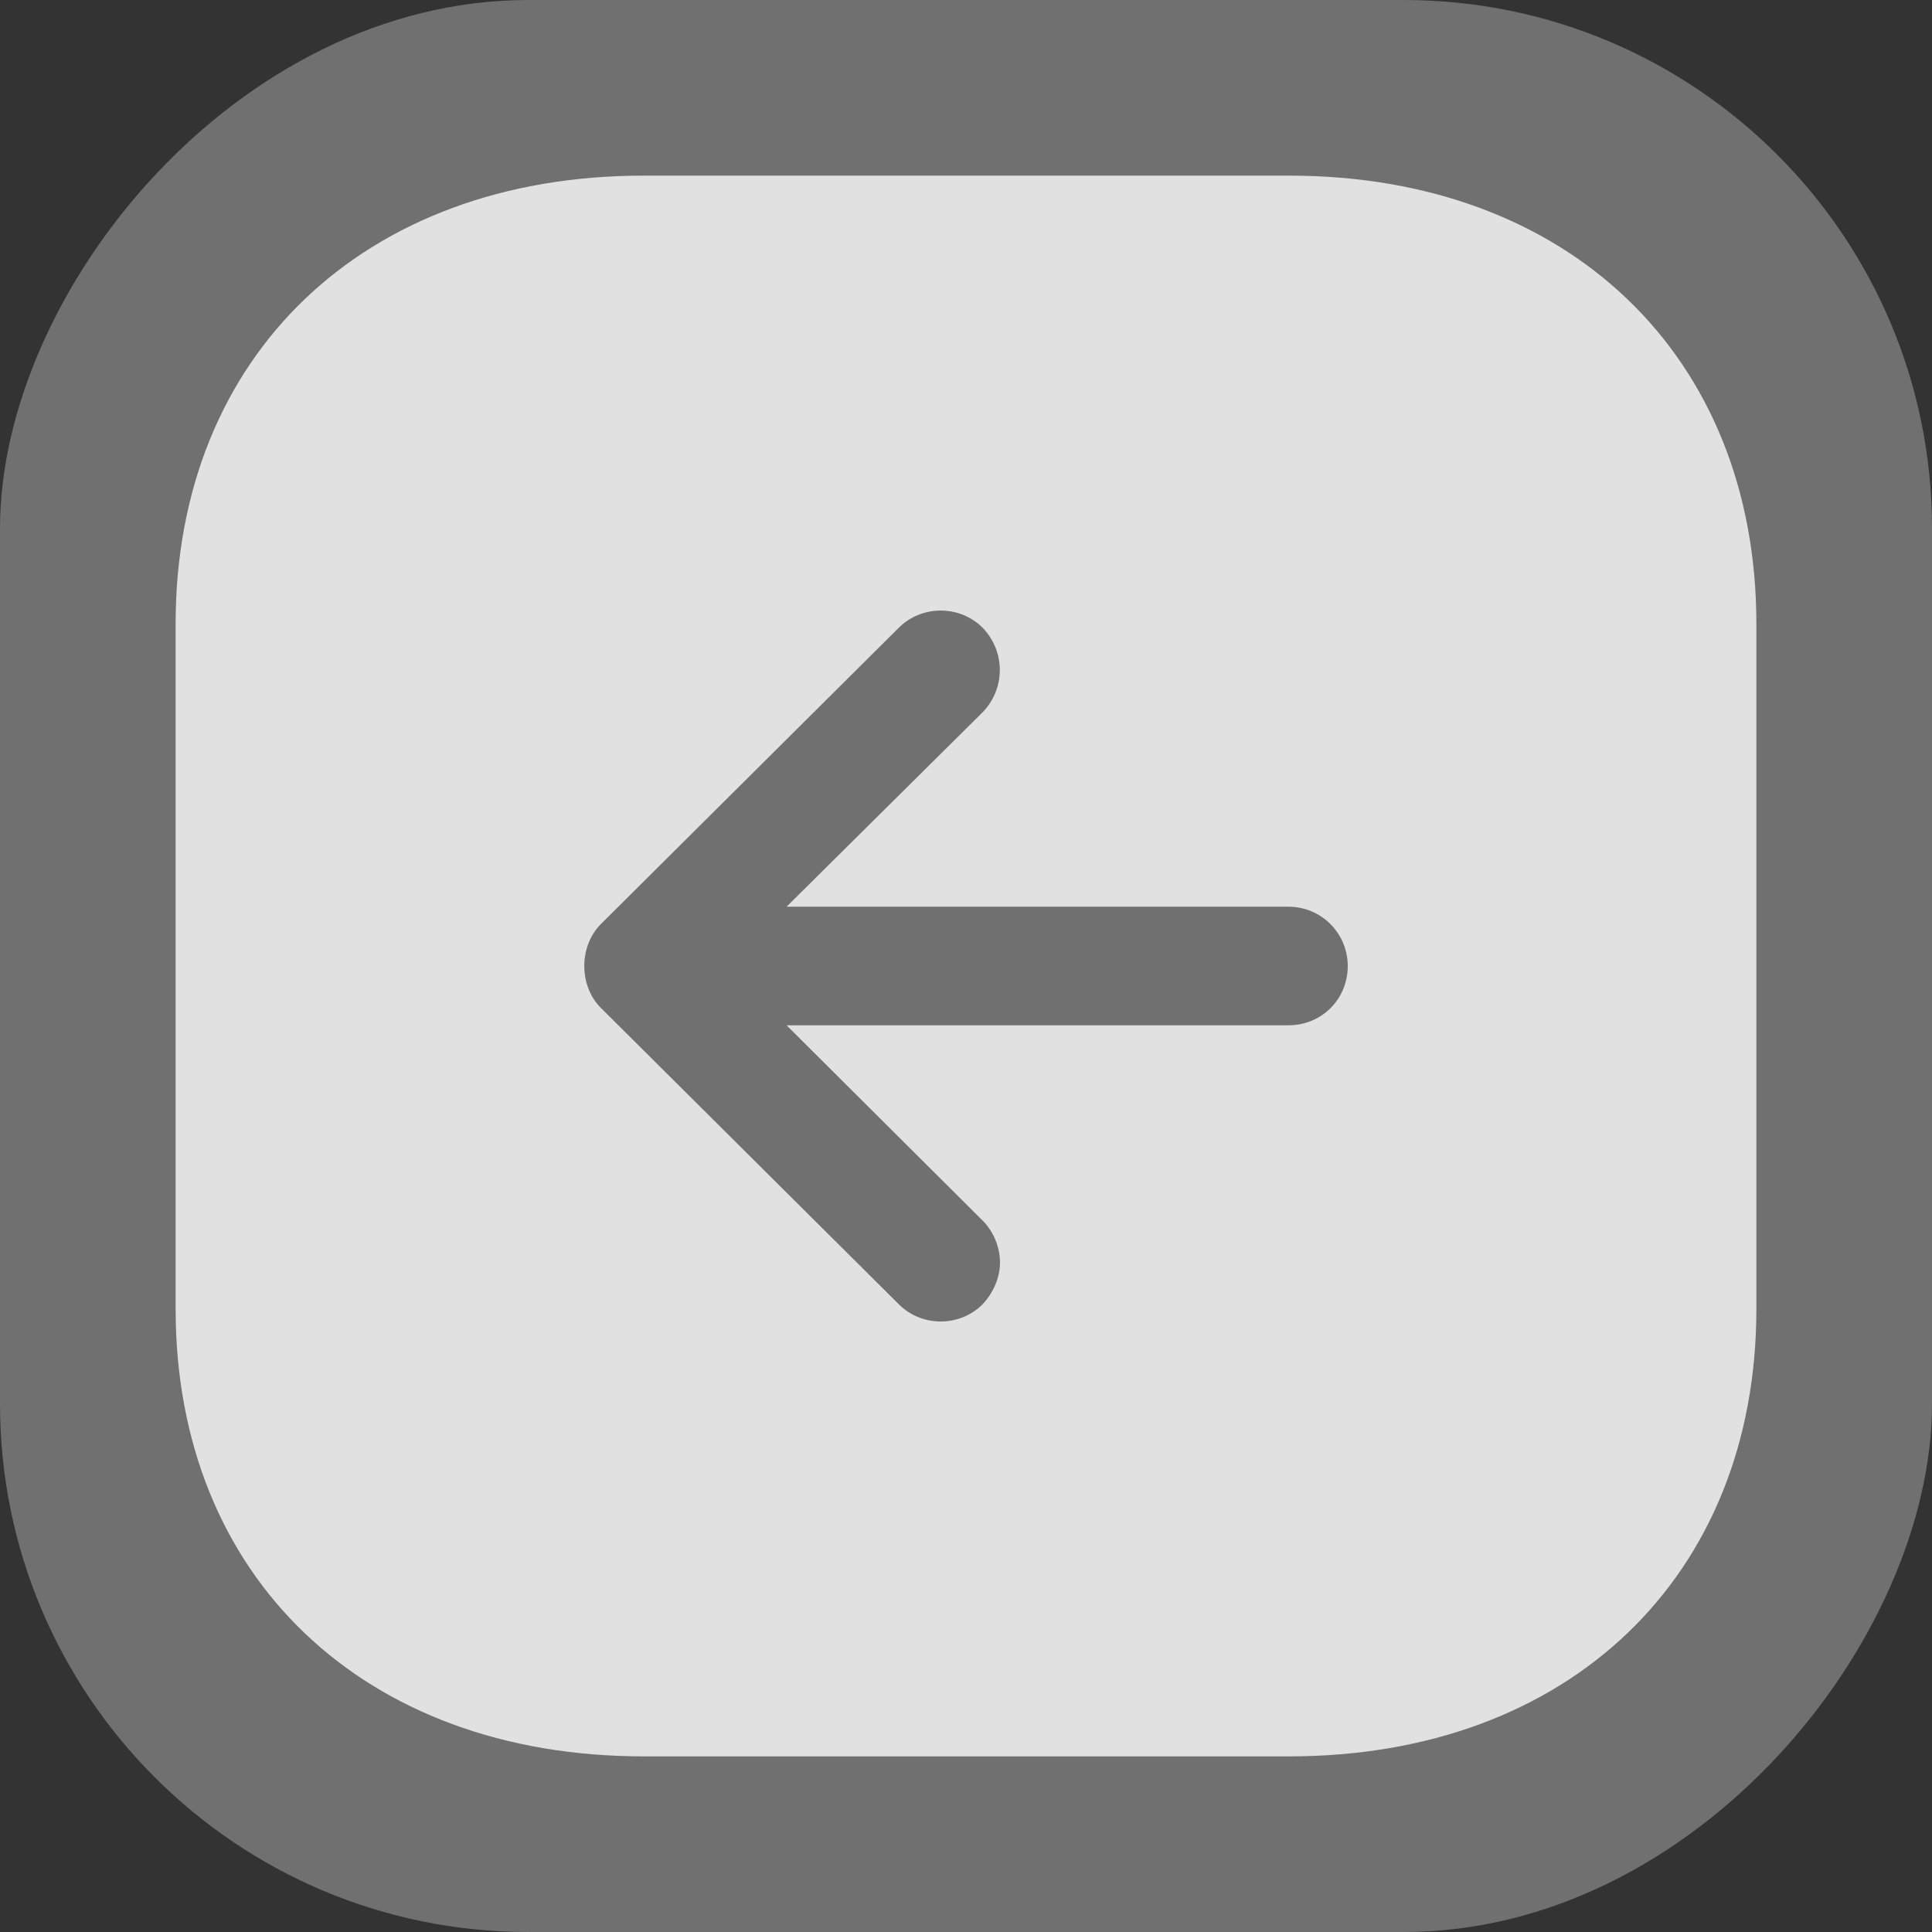 <svg width="32" height="32" viewBox="0 0 32 32" fill="none" xmlns="http://www.w3.org/2000/svg">
<rect x="0" y="0" width="32" height="32" fill="#333333" stroke="none"/>
<g id="Group 2856810">
<rect id="Rectangle 1679" opacity="0.3" width="32" height="32" rx="8.75" transform="matrix(-1 0 0 1 32 0)" fill="white"/>
<path id="Vector" opacity="0.8" fill-rule="evenodd" clip-rule="evenodd" d="M10.659 29.091L21.354 29.091C25.975 29.091 29.091 26.118 29.091 21.682L29.091 10.332C29.091 5.894 25.975 2.909 21.354 2.909L10.659 2.909C6.025 2.909 2.909 5.894 2.909 10.332L2.909 21.682C2.909 26.118 6.025 29.091 10.659 29.091ZM13.028 15.018L21.341 15.018C21.891 15.018 22.323 15.464 22.323 16C22.323 16.55 21.891 16.982 21.341 16.982L13.028 16.982L16.275 20.216C16.458 20.399 16.563 20.661 16.563 20.909C16.563 21.157 16.458 21.407 16.275 21.603C15.895 21.983 15.267 21.983 14.887 21.603L9.952 16.694C9.586 16.328 9.586 15.673 9.952 15.306L14.887 10.397C15.267 10.018 15.895 10.018 16.275 10.397C16.655 10.79 16.655 11.405 16.275 11.798L13.028 15.018Z" fill="#FDFDFD"/>
</g>
</svg>
